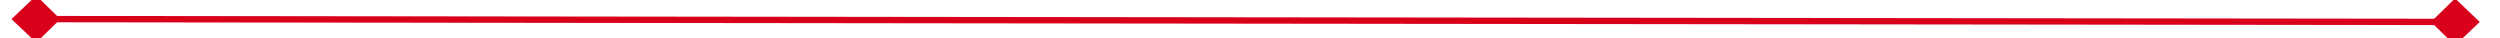 ﻿<?xml version="1.0" encoding="utf-8"?>
<svg version="1.1" xmlns:xlink="http://www.w3.org/1999/xlink" width="394px" height="6px" preserveAspectRatio="xMinYMid meet" viewBox="1598 215  394 4" xmlns="http://www.w3.org/2000/svg">
  <g transform="matrix(0.982 -0.191 0.191 0.982 -8.426 346.489 )">
    <path d="M 1603.9 212.8  L 1600 216.5  L 1603.9 220.2  L 1607.7 216.5  L 1603.9 212.8  Z M 1985.1 220.2  L 1989 216.5  L 1985.1 212.8  L 1981.3 216.5  L 1985.1 220.2  Z " fill-rule="nonzero" fill="#d9001b" stroke="none" transform="matrix(0.981 0.192 -0.192 0.981 74.695 -339.713 )" />
    <path d="M 1601 216.5  L 1988 216.5  " stroke-width="1" stroke="#d9001b" fill="none" transform="matrix(0.981 0.192 -0.192 0.981 74.695 -339.713 )" />
  </g>
</svg>